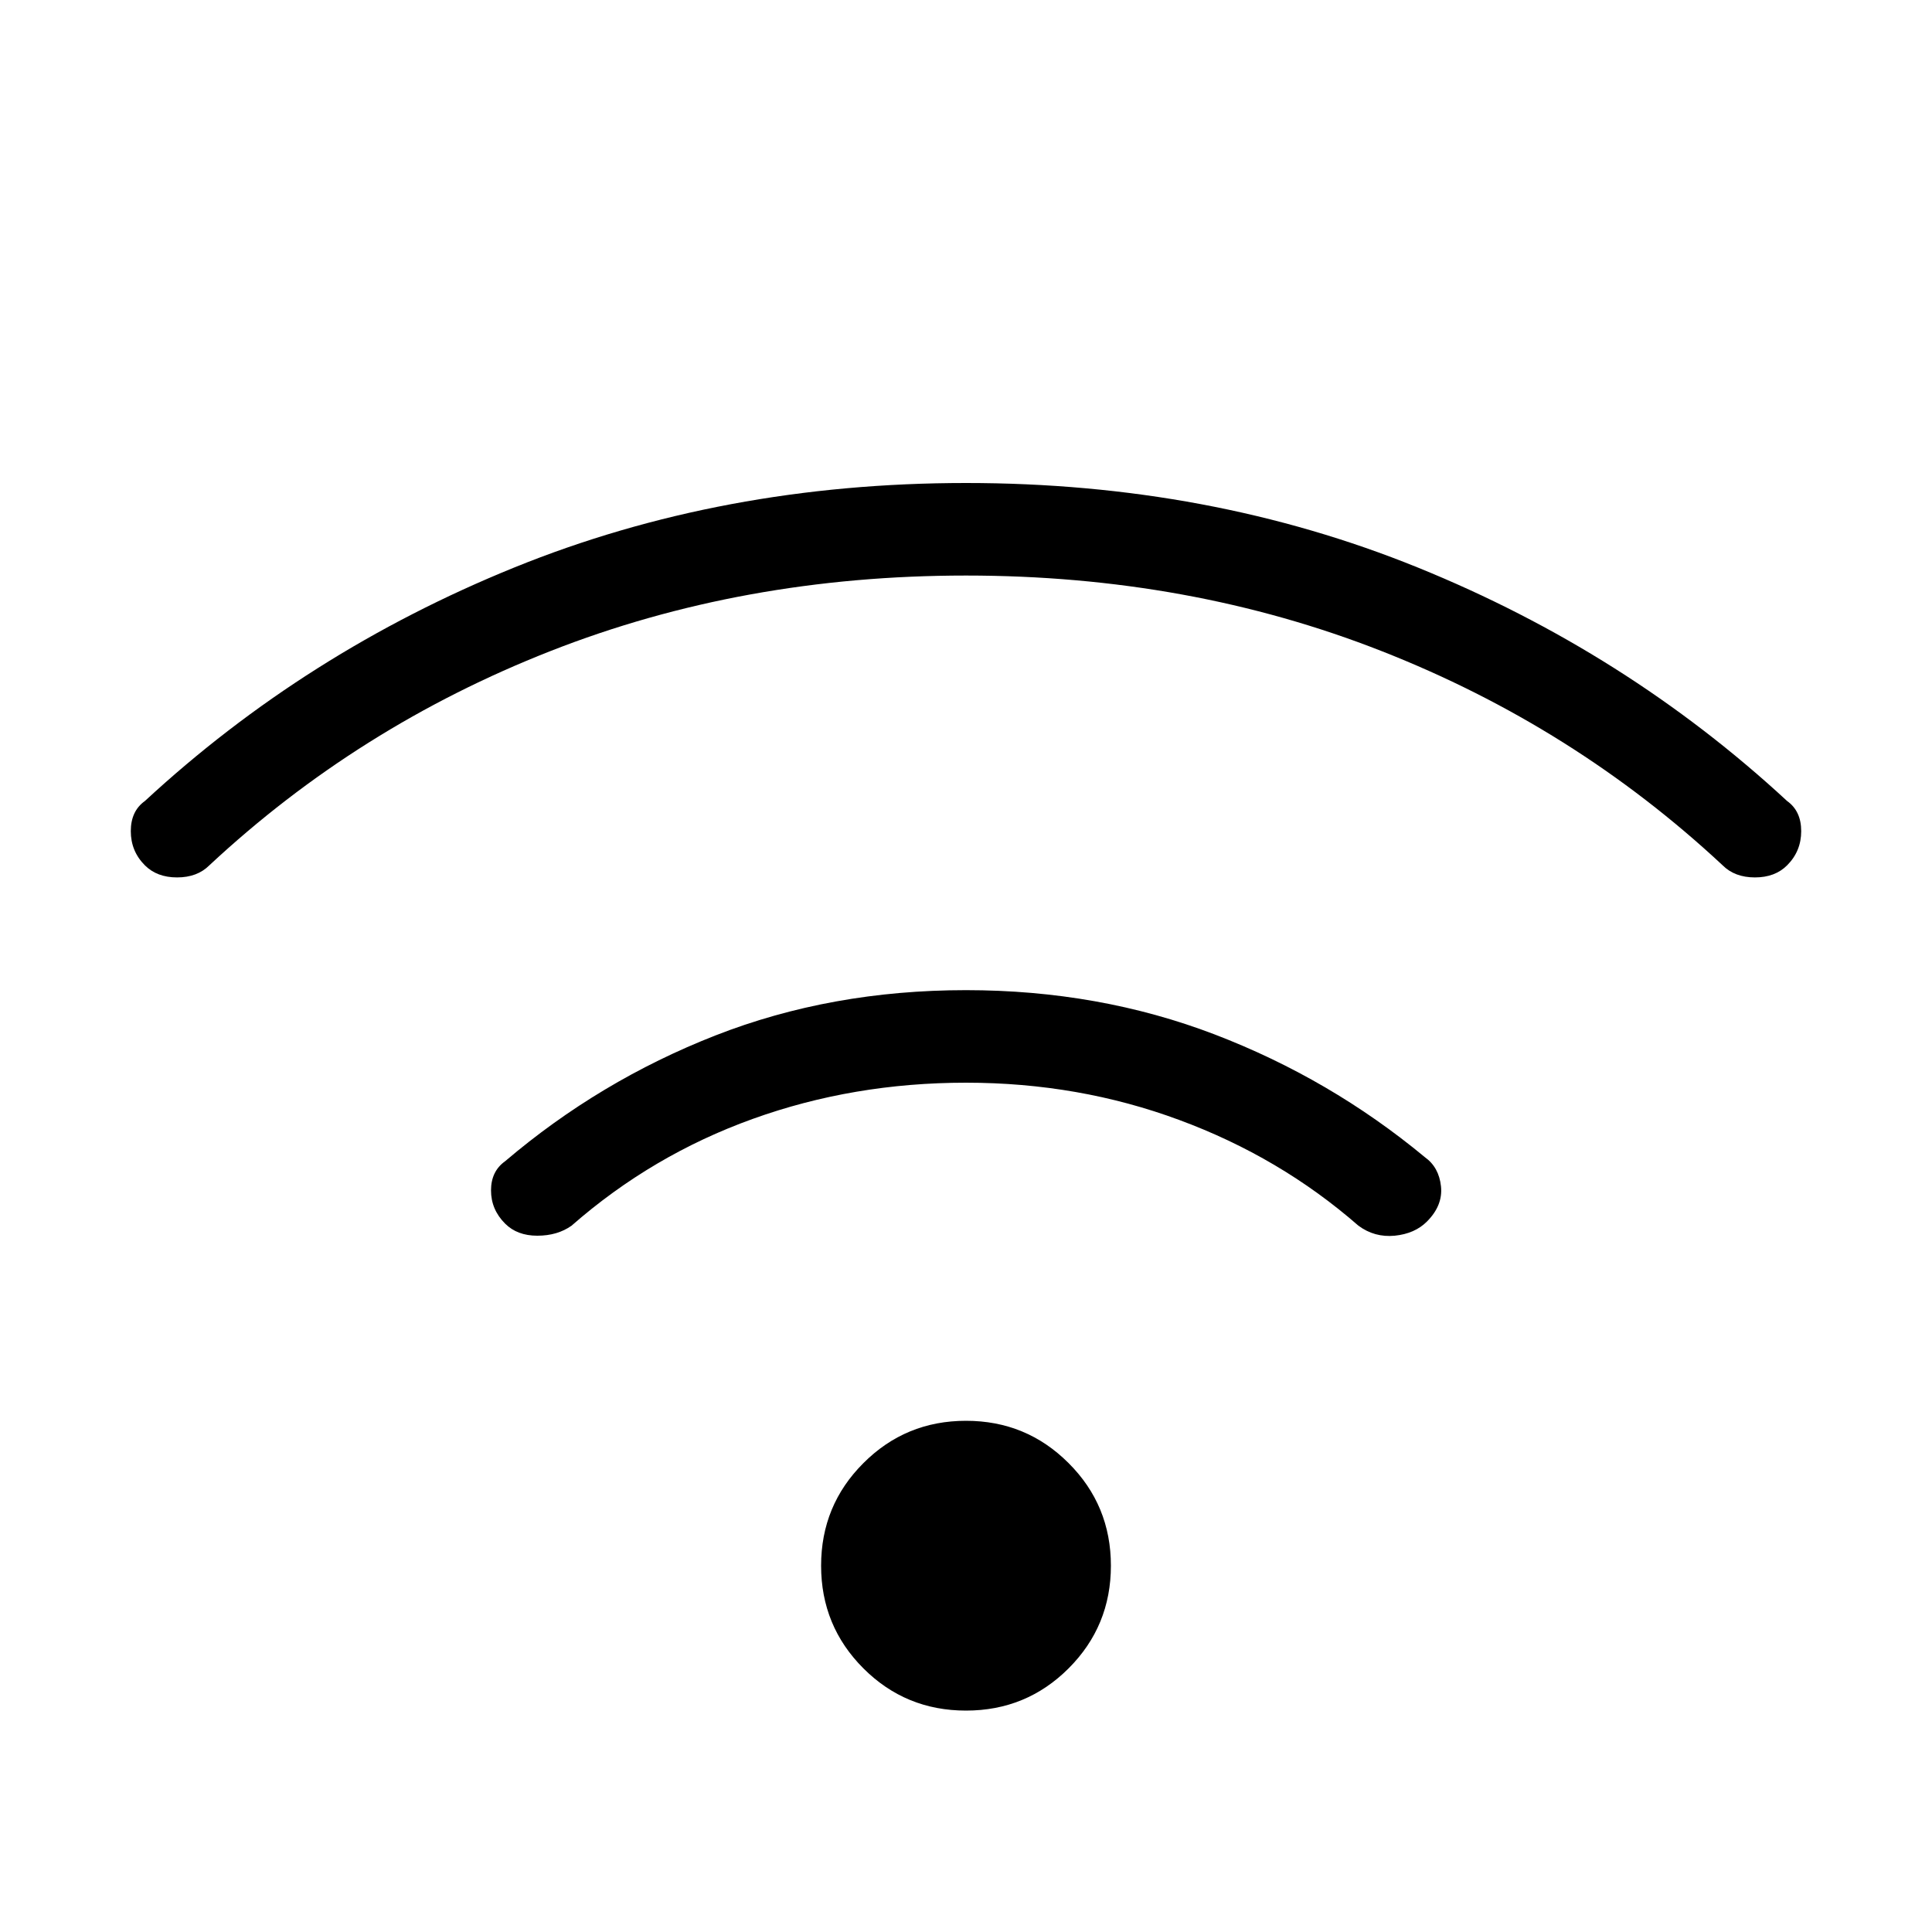 <svg xmlns="http://www.w3.org/2000/svg" height="20" width="20"><path d="M5.229 12.667Q5.083 12.521 5.083 12.323Q5.083 12.125 5.229 12.021Q6.208 11.188 7.406 10.719Q8.604 10.25 10 10.25Q11.375 10.25 12.573 10.708Q13.771 11.167 14.75 11.979Q14.896 12.083 14.917 12.281Q14.938 12.479 14.771 12.646Q14.646 12.771 14.438 12.792Q14.229 12.812 14.062 12.688Q13.25 11.979 12.208 11.594Q11.167 11.208 10 11.208Q8.833 11.208 7.792 11.583Q6.75 11.958 5.917 12.688Q5.771 12.792 5.562 12.792Q5.354 12.792 5.229 12.667ZM1.5 8.958Q1.354 8.812 1.354 8.604Q1.354 8.396 1.5 8.292Q3.167 6.75 5.323 5.875Q7.479 5 10 5Q12.521 5 14.677 5.875Q16.833 6.75 18.5 8.292Q18.646 8.396 18.646 8.604Q18.646 8.812 18.5 8.958Q18.375 9.083 18.167 9.083Q17.958 9.083 17.833 8.958Q16.292 7.521 14.302 6.74Q12.312 5.958 10 5.958Q7.688 5.958 5.698 6.74Q3.708 7.521 2.167 8.958Q2.042 9.083 1.833 9.083Q1.625 9.083 1.5 8.958ZM10 17.708Q9.375 17.708 8.938 17.271Q8.5 16.833 8.5 16.208Q8.5 15.583 8.938 15.146Q9.375 14.708 10 14.708Q10.625 14.708 11.062 15.146Q11.5 15.583 11.5 16.208Q11.5 16.833 11.062 17.271Q10.625 17.708 10 17.708Z"/></svg>